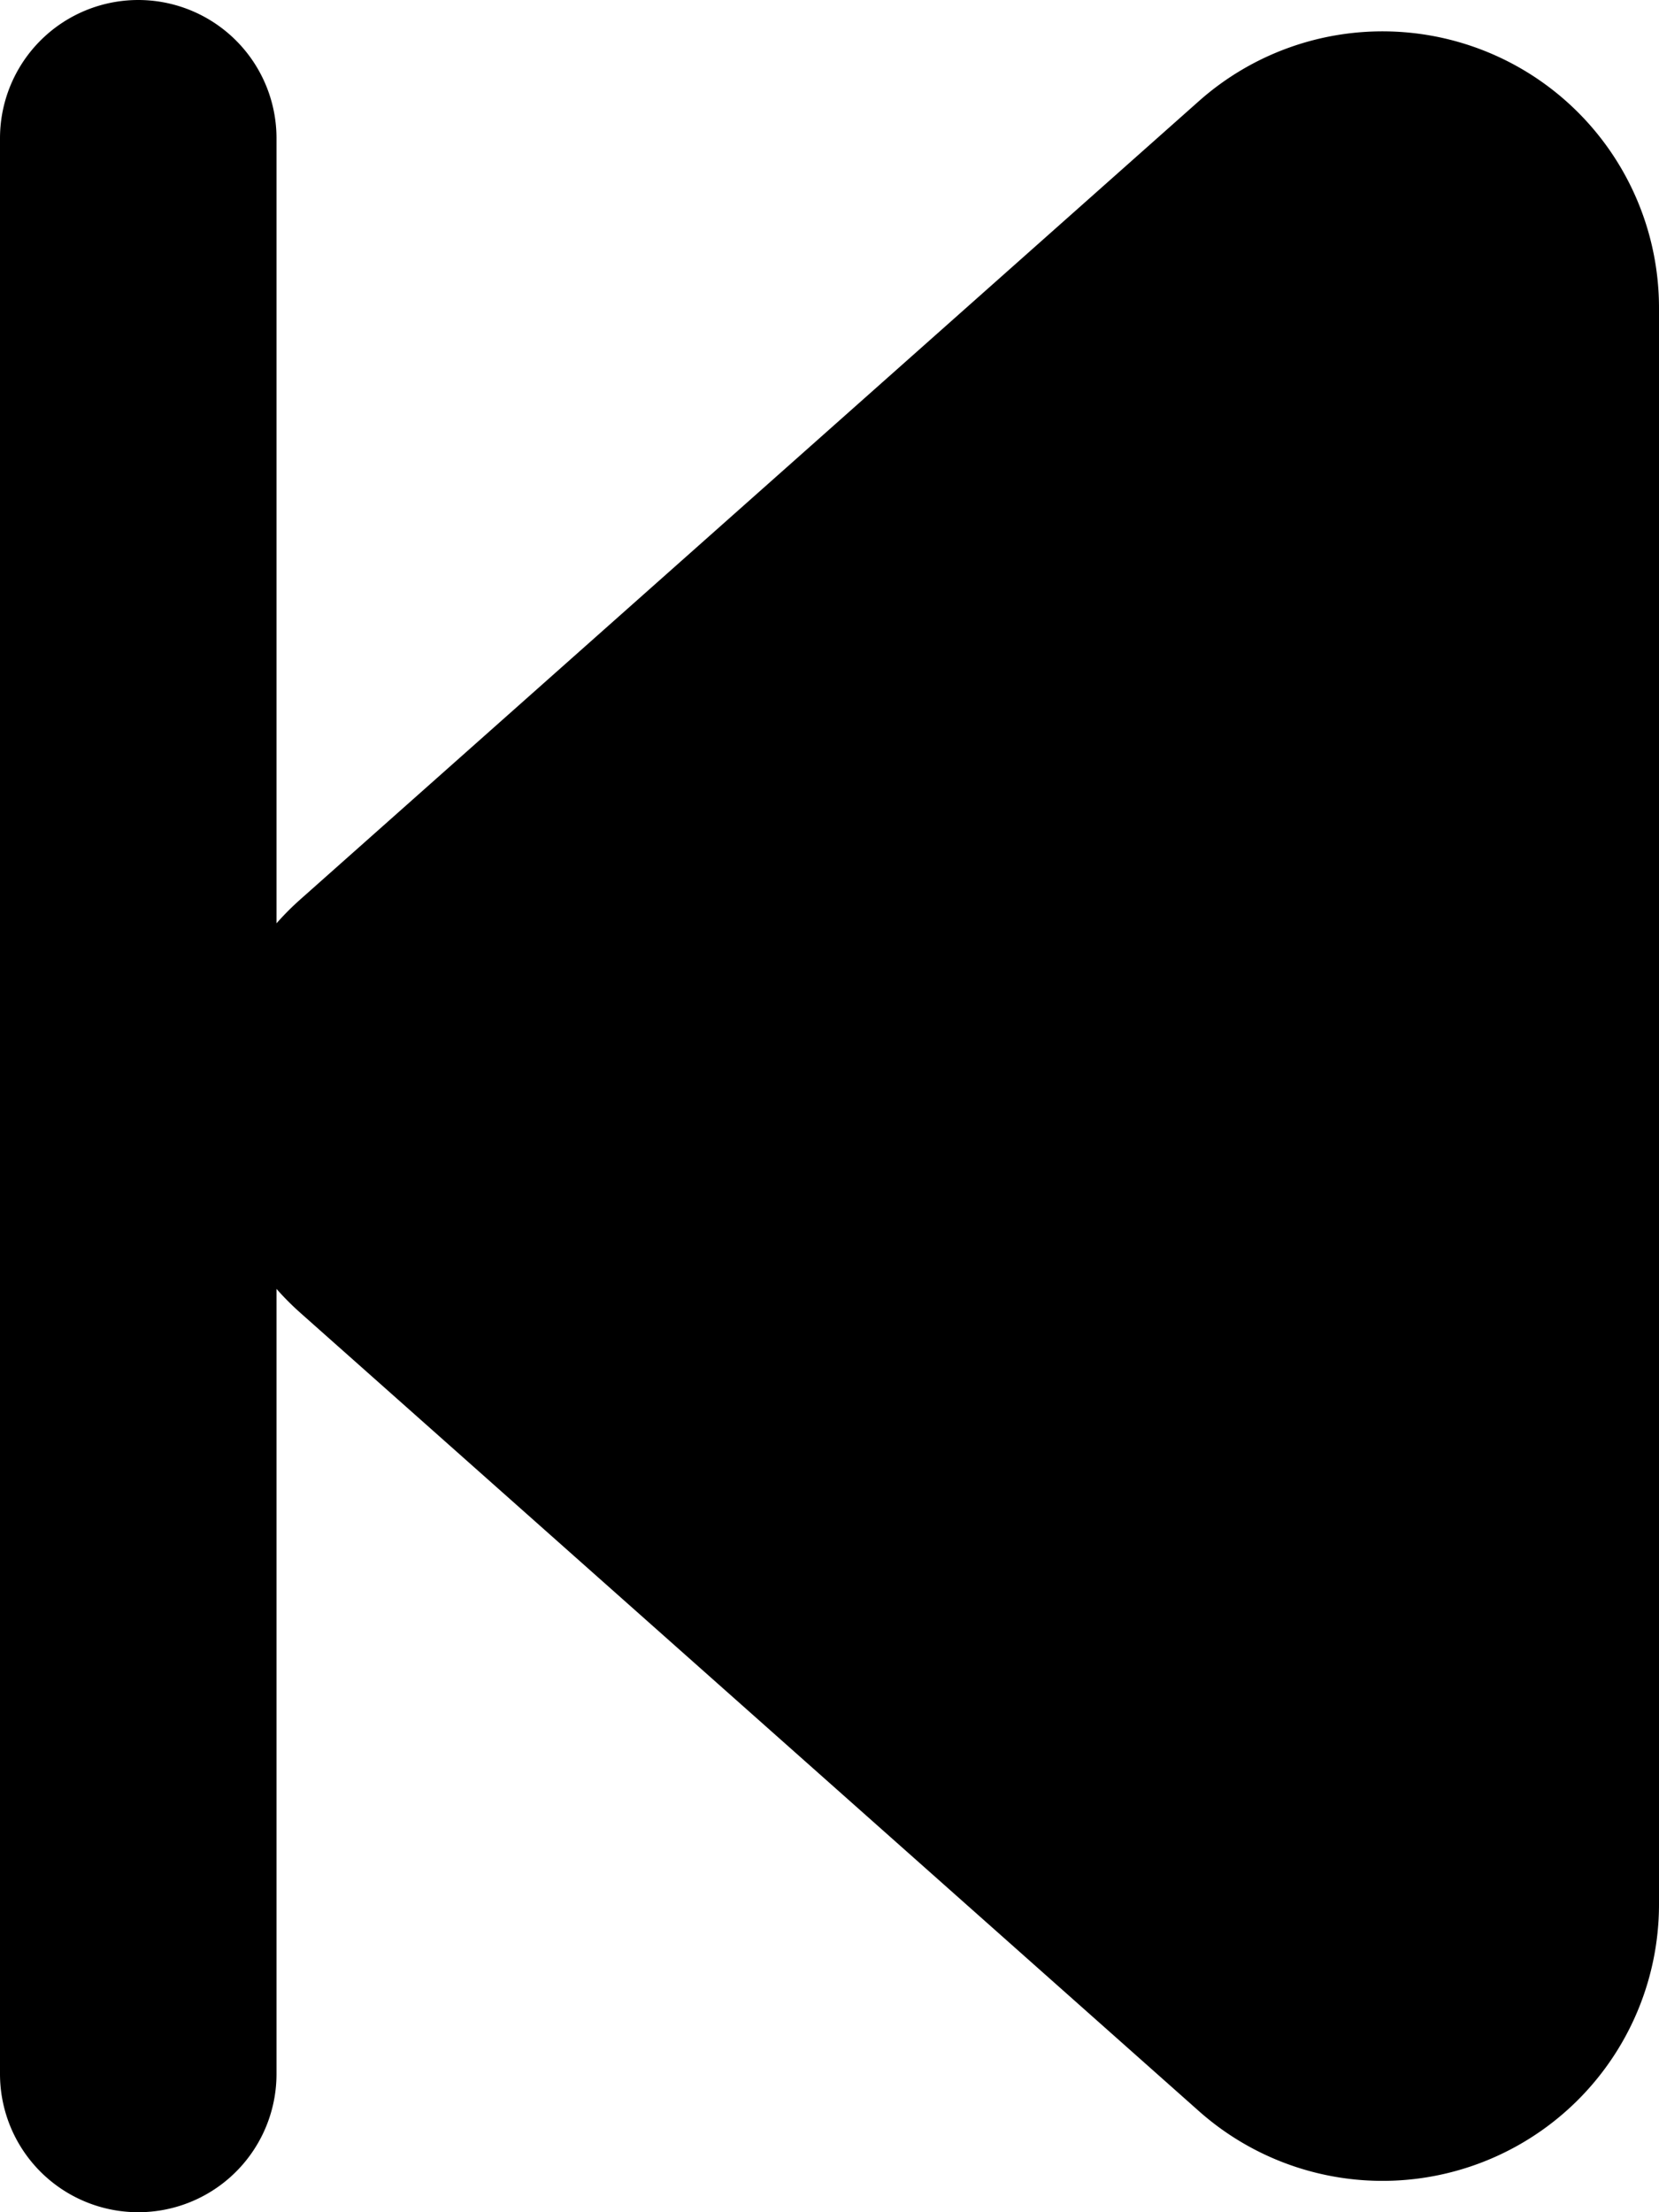 <svg xmlns="http://www.w3.org/2000/svg" fill="currentColor" viewBox="0 0 12 16">
  <path stroke="currentColor" stroke-linecap="round" stroke-linejoin="round" stroke-width="2" d="M1 1v14m8.336-.479-6.5-5.774a1 1 0 0 1 0-1.494l6.5-5.774A1 1 0 0 1 11 2.227v11.546a1 1 0 0 1-1.664.748Z"/>
</svg>
